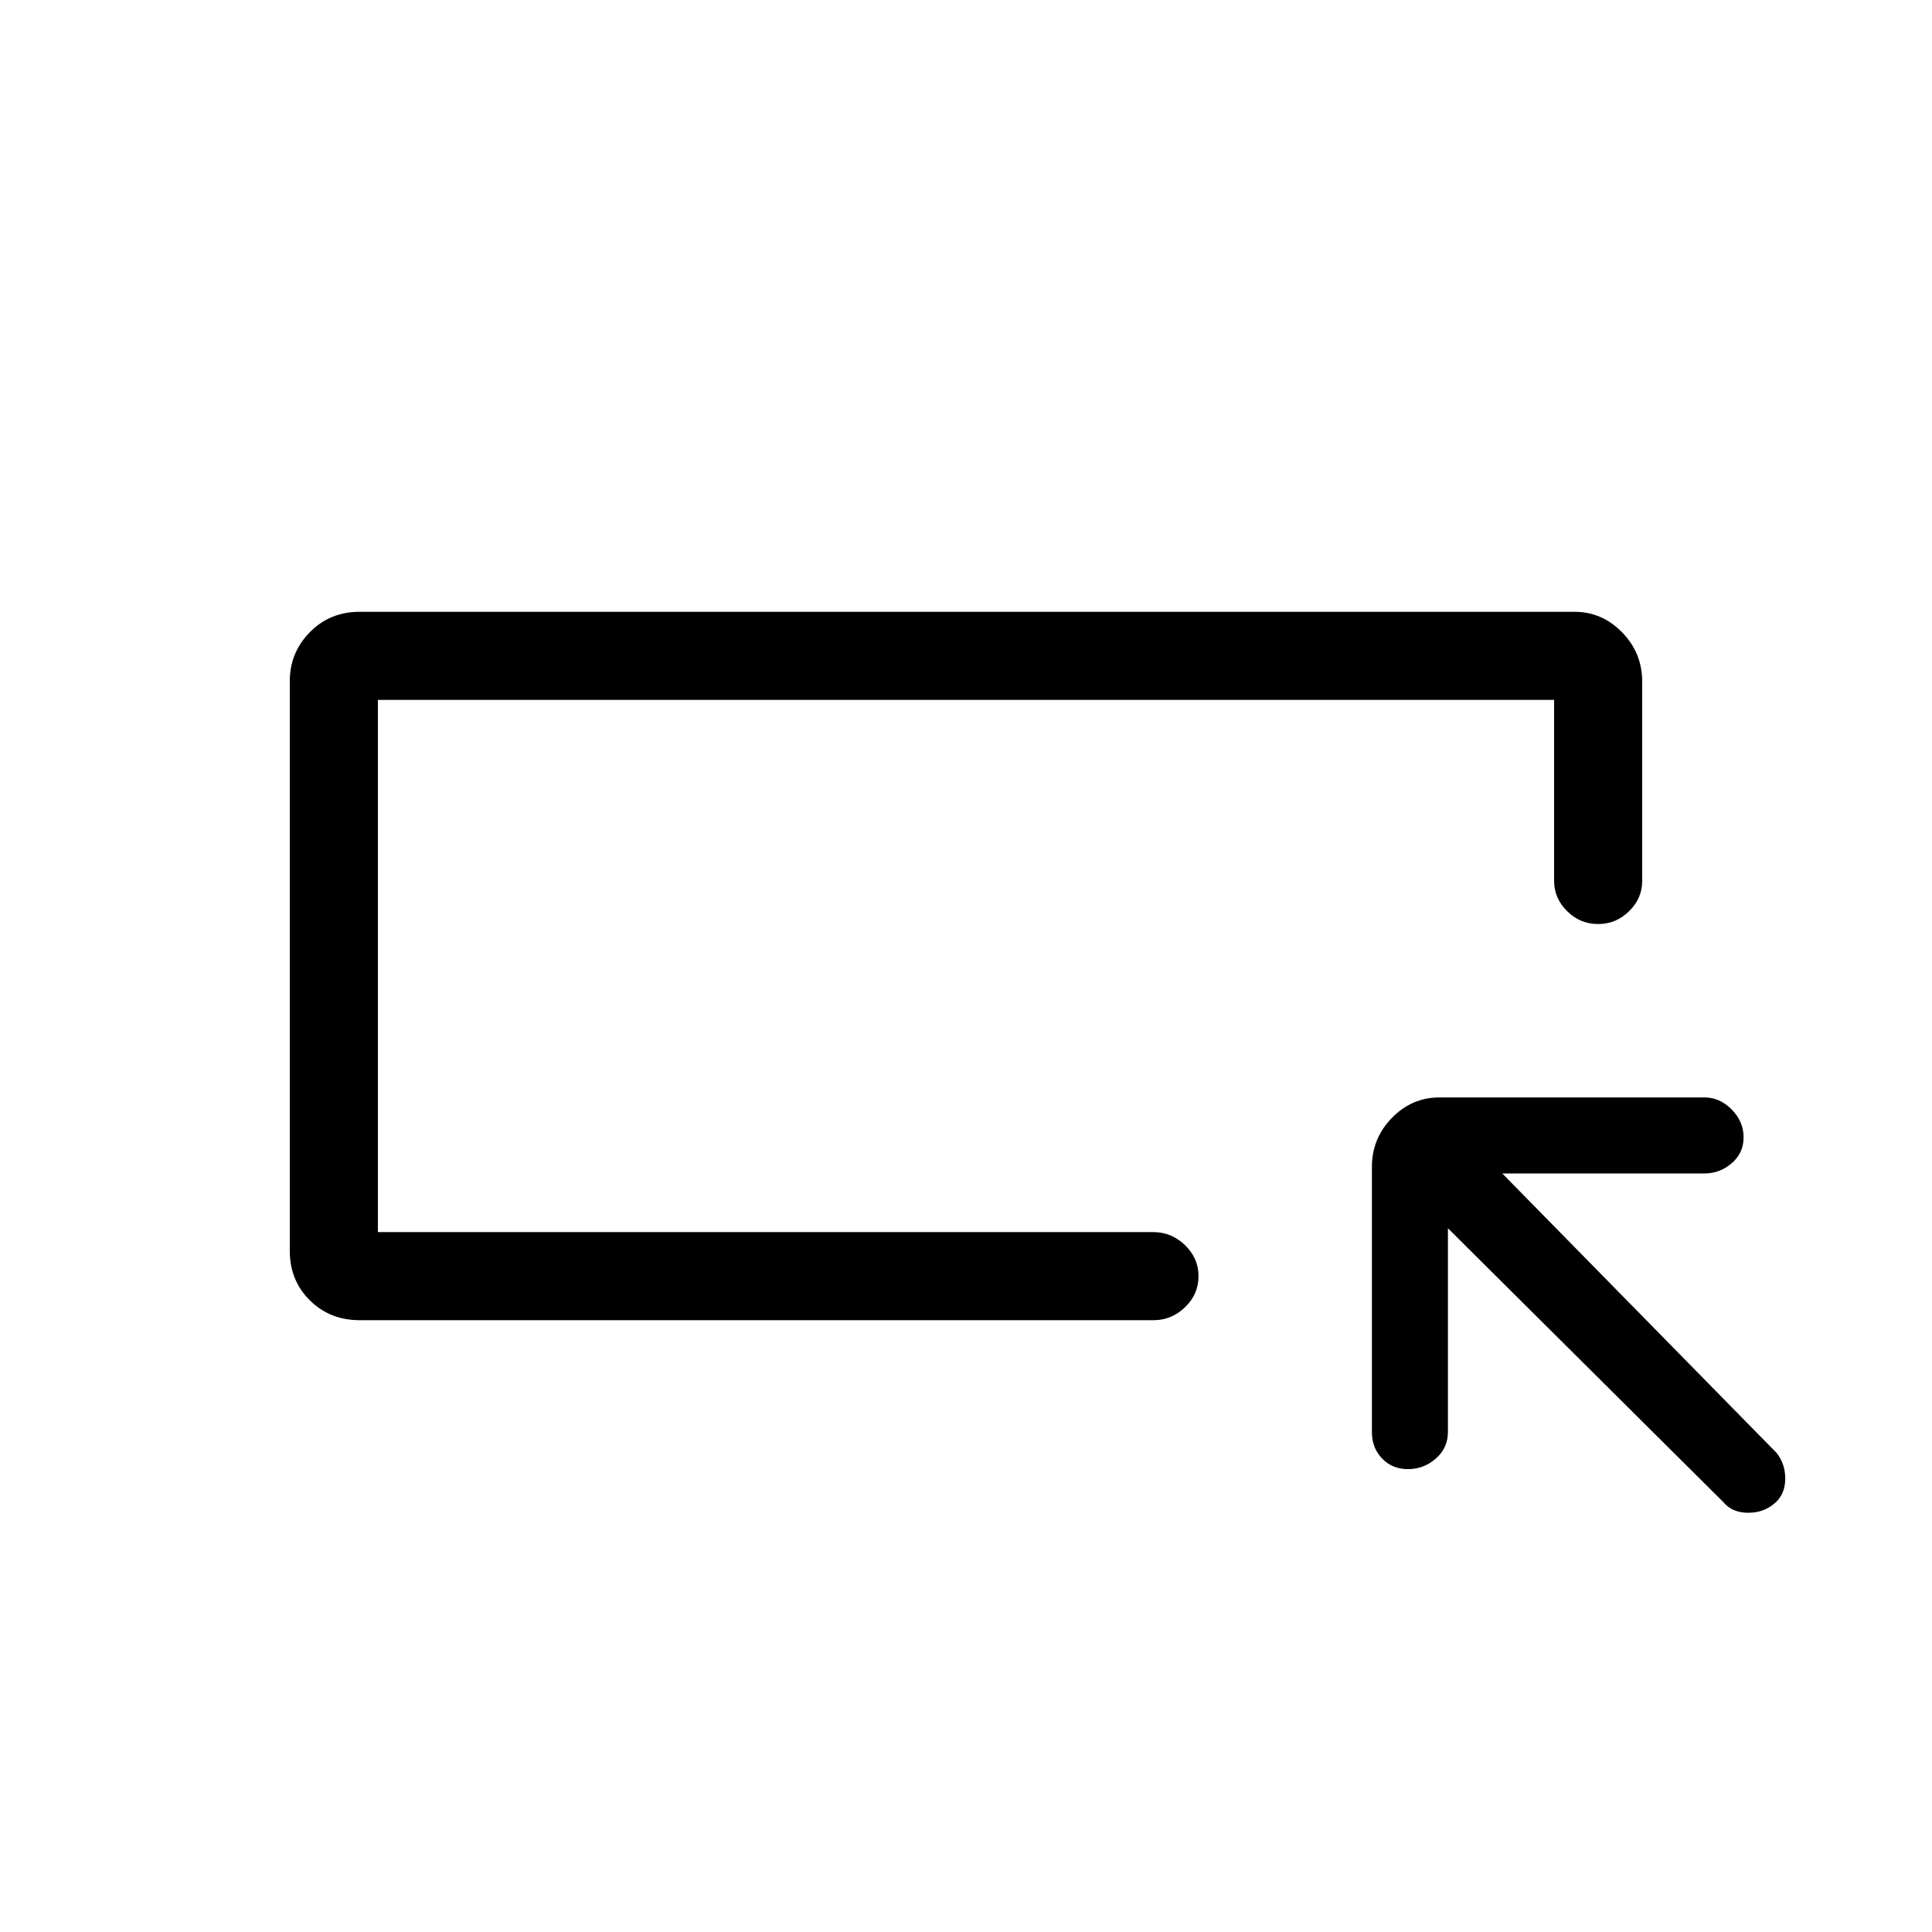 <svg xmlns="http://www.w3.org/2000/svg" height="48" viewBox="0 -960 960 960" width="48"><path d="M178.69-304q-14.77 0-24.73-9.87-9.96-9.88-9.96-24.52v-283.24q0-14.09 9.96-24.23T178.69-656h603.62q13.79 0 23.74 10.24 9.95 10.23 9.95 24.45v99.08q0 8.56-6.48 14.97-6.49 6.41-15.44 6.41-8.94 0-15.4-6.41-6.45-6.41-6.45-14.97v-90H187.77v264.46h385.38q8.99 0 15.69 6.49 6.7 6.48 6.7 15.43 0 8.94-6.7 15.4-6.7 6.45-15.69 6.45H178.69Zm9.08-43.77v-264.46 264.46Zm531.69-1.92v101.31q0 7.83-5.98 13.11-5.99 5.27-13.83 5.27t-12.9-5.27q-5.06-5.28-5.06-13.11v-131.76q0-14.16 9.91-24.36 9.91-10.19 23.64-10.19H847q7.54 0 13.46 5.98 5.92 5.99 5.92 13.83t-5.92 12.9q-5.92 5.06-13.46 5.06H746.46l136.23 138.77q4.39 5.48 4.39 12.78 0 7.29-4.52 11.68-5.72 5.38-13.83 5.38t-12.5-5.38l-136.77-136Z"/></svg>